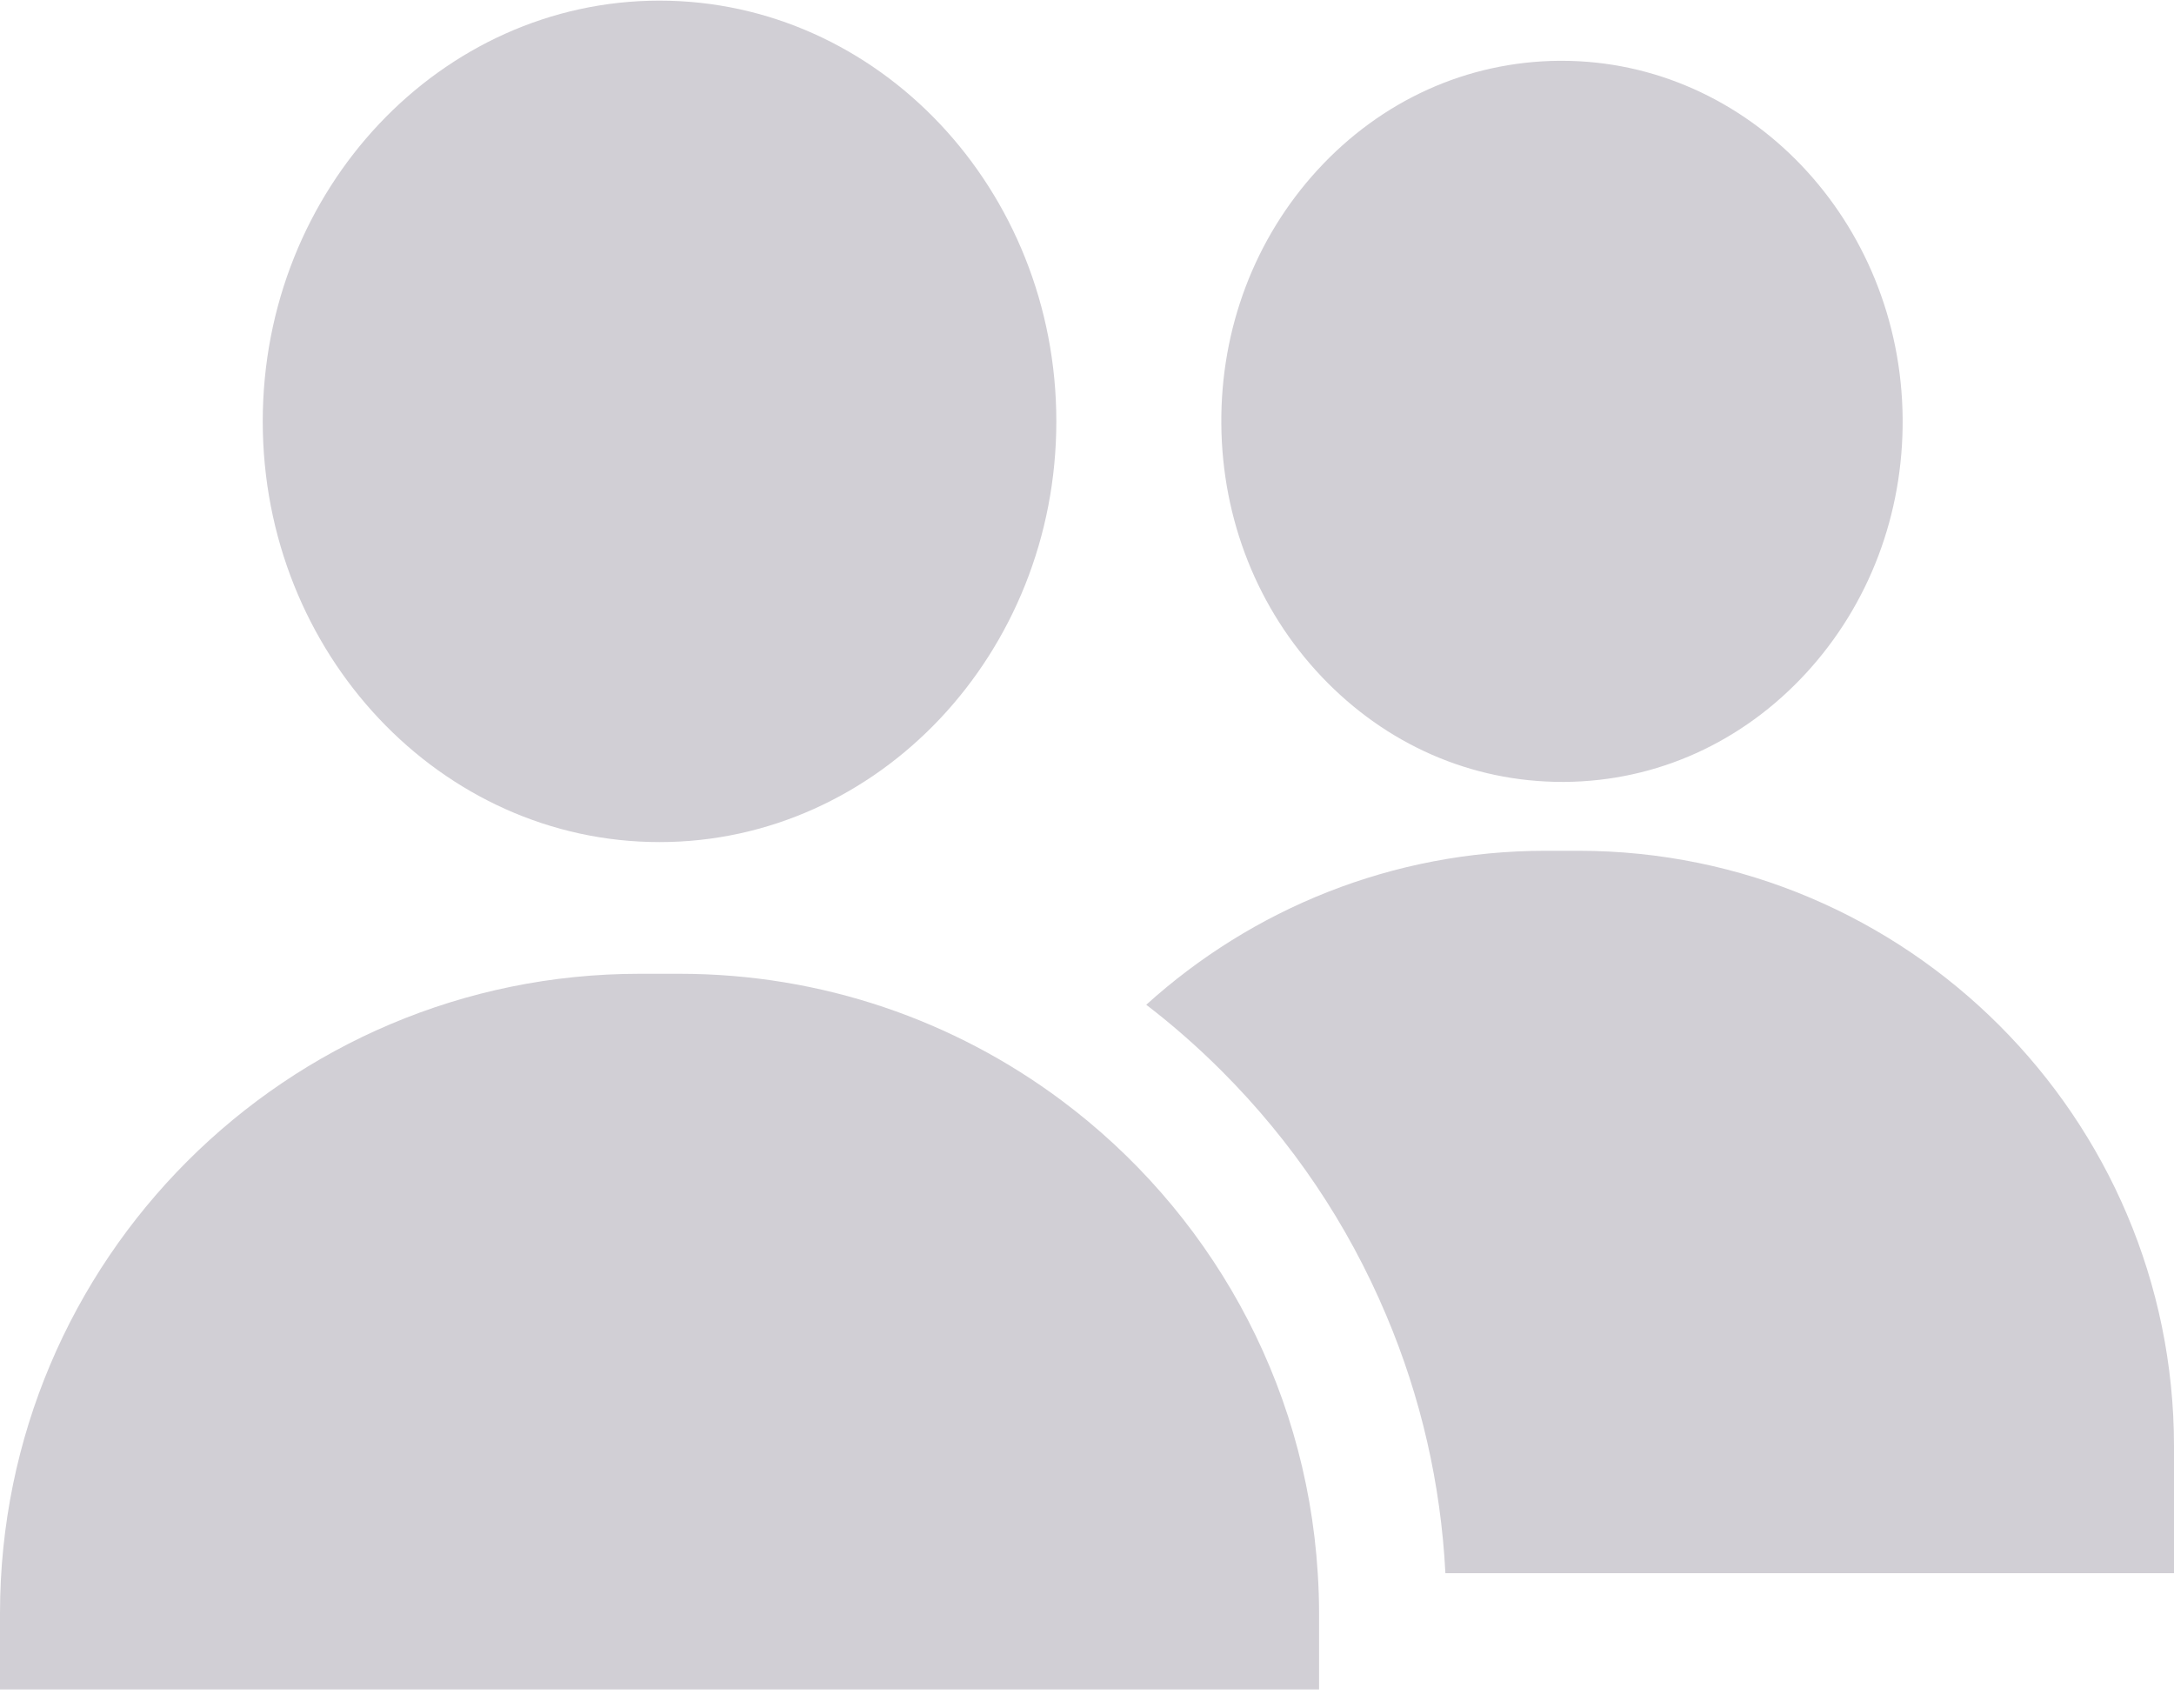 <svg width="28px" height="22px" viewBox="0 0 28 22" version="1.1" xmlns="http://www.w3.org/2000/svg" xmlns:xlink="http://www.w3.org/1999/xlink">
    <g id="SU-Main" stroke="none" stroke-width="1" fill="none" fill-rule="evenodd">
        <g id="Kids-news-feed-home" transform="translate(-1416, -42)" fill="#D1CFD5">
            <g id="icon-" transform="translate(1416, 42)">
                <g id="friends">
                    <path d="M8.494,0.008 C5.676,0.008 3.384,2.439 3.384,5.427 C3.384,8.414 5.676,10.845 8.494,10.845 C11.313,10.845 13.605,8.414 13.605,5.427 C13.605,2.439 11.313,0.008 8.494,0.008 Z" id="Path" fill-rule="nonzero"></path>
                    <path d="M20.114,0.783 C20.102,0.783 20.091,0.783 20.079,0.783 C18.896,0.793 17.792,1.292 16.969,2.189 C16.16,3.071 15.72,4.233 15.73,5.463 C15.74,6.692 16.199,7.847 17.022,8.715 C17.852,9.59 18.951,10.07 20.121,10.07 C20.132,10.07 20.144,10.07 20.156,10.07 C21.339,10.06 22.443,9.561 23.266,8.664 C24.075,7.782 24.515,6.62 24.505,5.39 C24.484,2.842 22.517,0.783 20.114,0.783 Z" id="Path" fill-rule="nonzero"></path>
                    <path d="M20.33,10.957 L19.905,10.957 C17.929,10.957 16.125,11.708 14.763,12.94 C15.104,13.201 15.428,13.486 15.736,13.794 C16.642,14.7 17.355,15.757 17.852,16.934 C18.301,17.994 18.557,19.11 18.616,20.261 L28,20.261 L28,18.627 C28,14.398 24.559,10.957 20.33,10.957 Z" id="Path" fill-rule="nonzero"></path>
                    <path d="M16.972,20.261 C16.817,17.767 15.554,15.574 13.668,14.169 C12.295,13.146 10.594,12.541 8.75,12.541 L8.239,12.541 C3.689,12.541 0,16.23 0,20.78 L0,21.758 L16.989,21.758 L16.989,20.78 C16.989,20.606 16.983,20.432 16.972,20.261 Z" id="Path" fill-rule="nonzero"></path>
                </g>
            </g>
        </g>
    </g>
</svg>